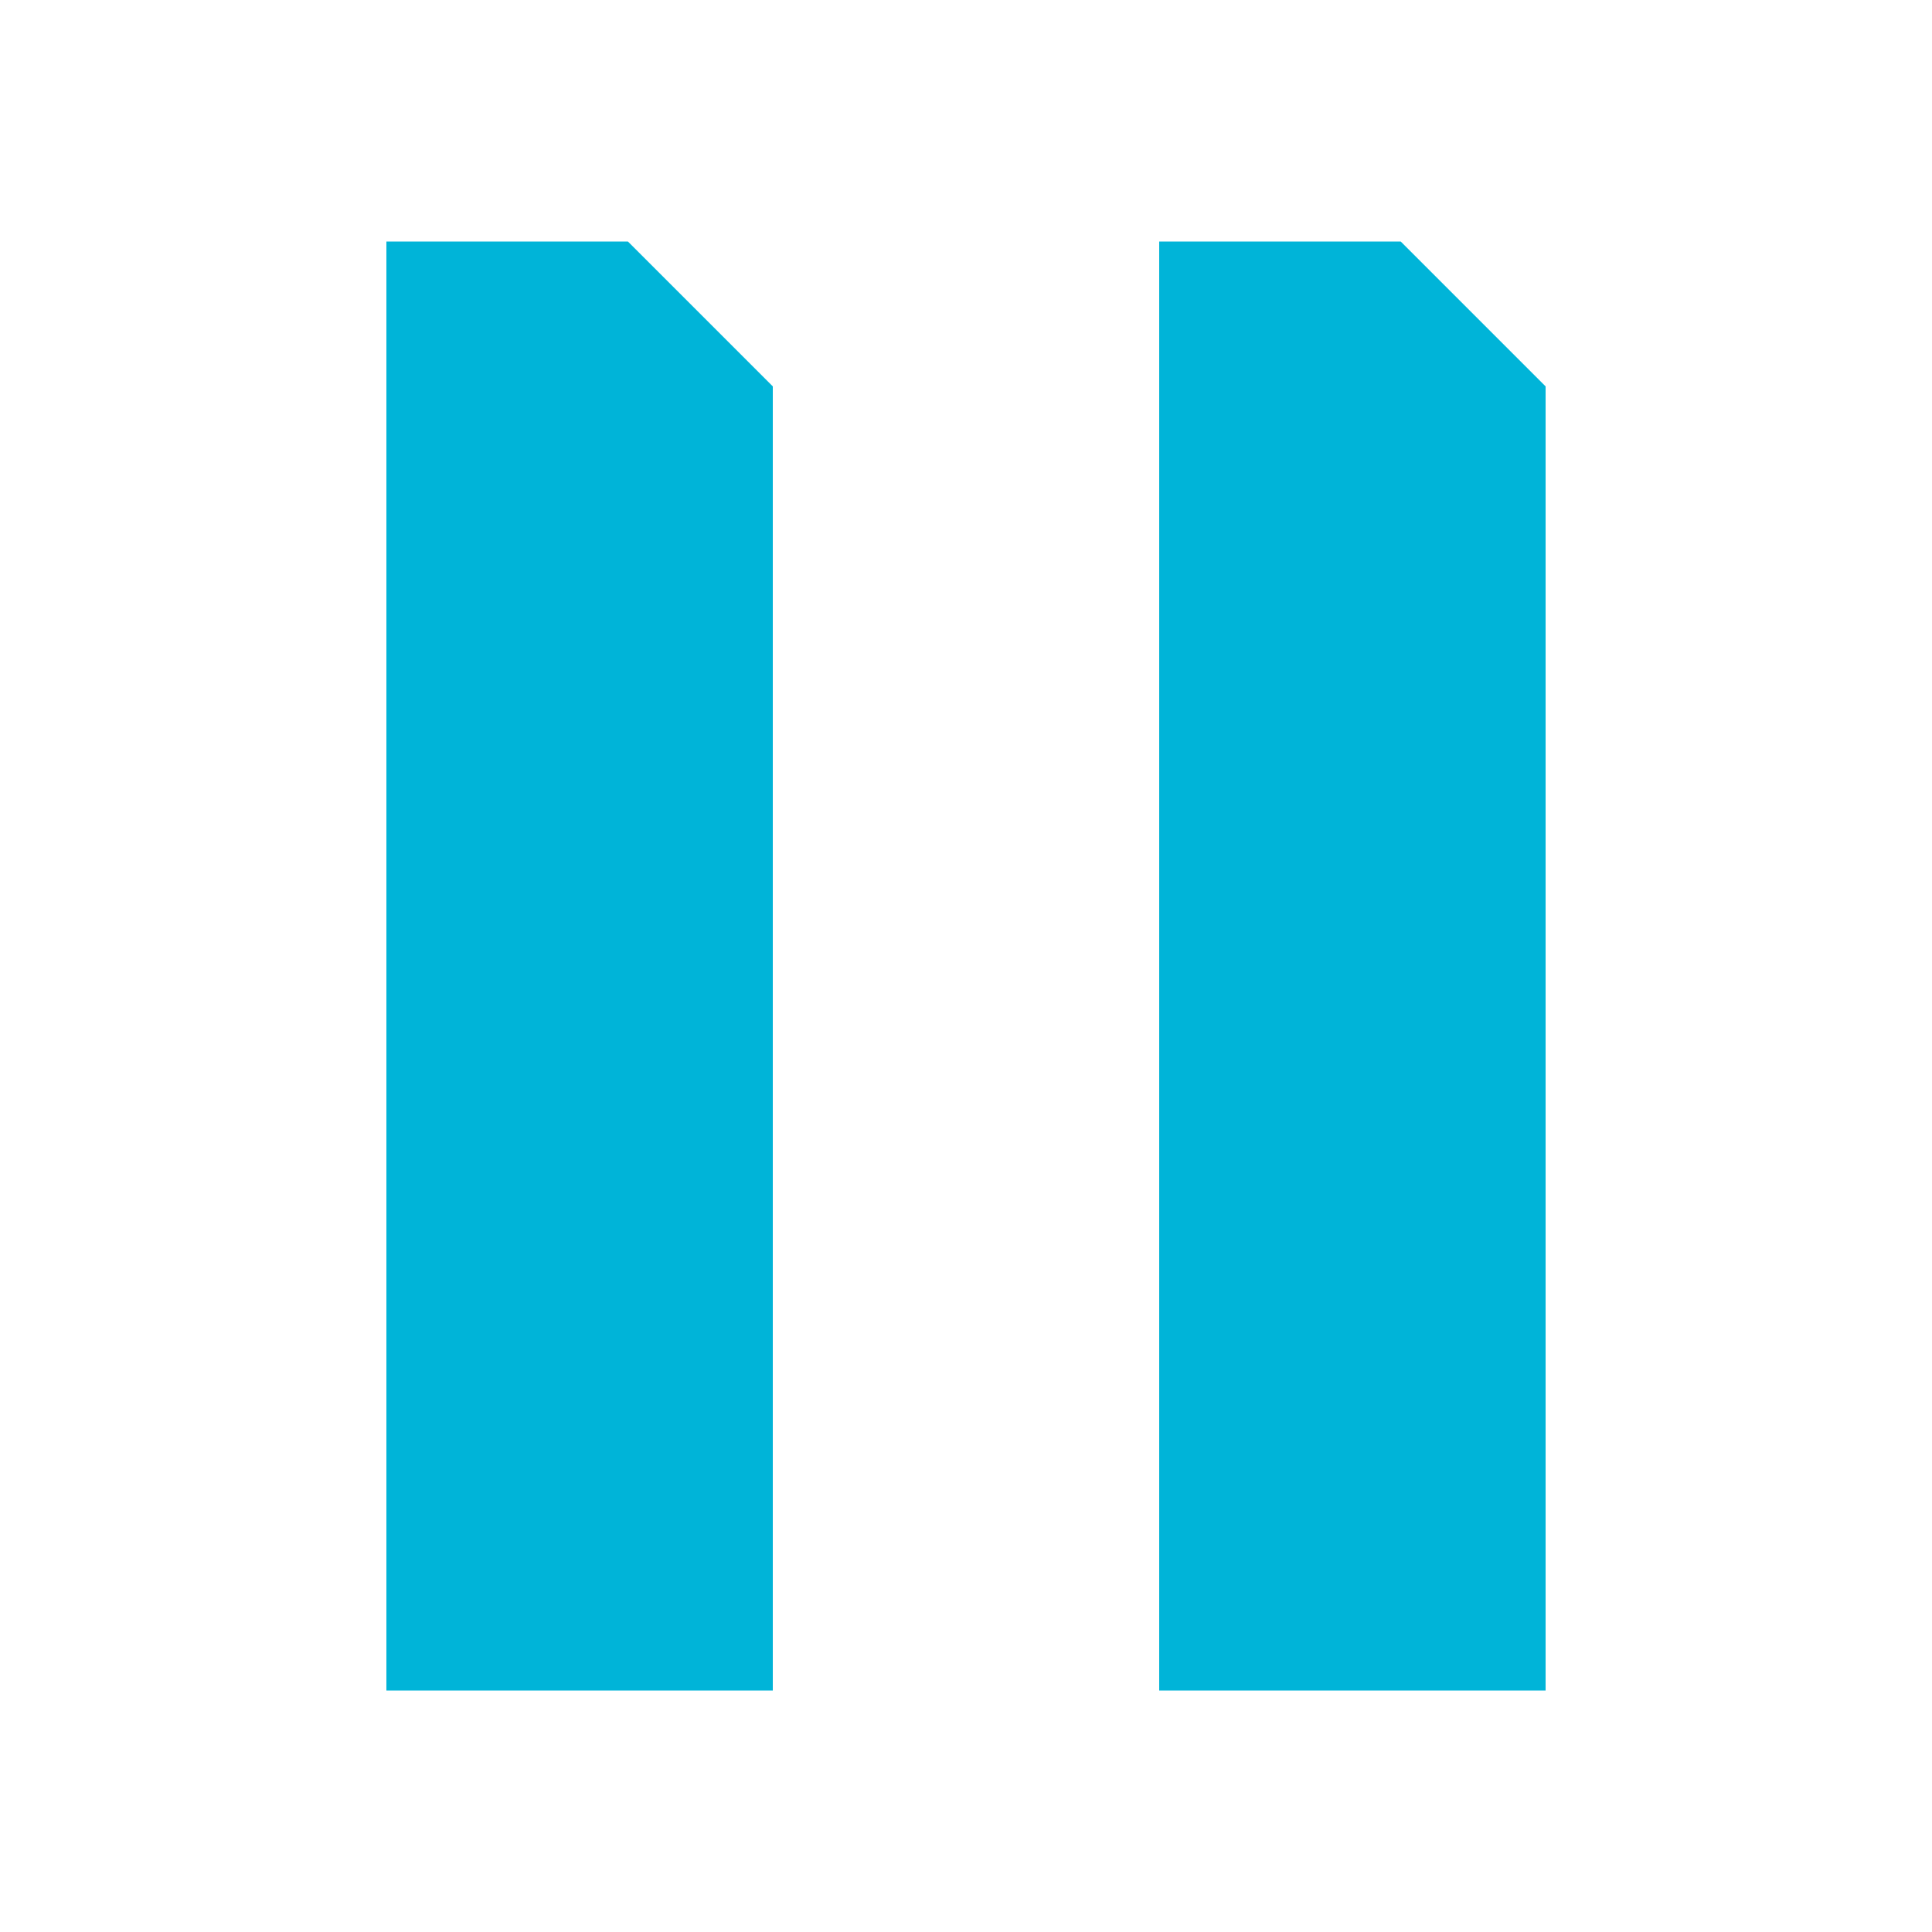 <?xml version="1.0" encoding="utf-8"?>
<!-- Generator: Adobe Illustrator 16.0.0, SVG Export Plug-In . SVG Version: 6.00 Build 0)  -->
<!DOCTYPE svg PUBLIC "-//W3C//DTD SVG 1.1//EN" "http://www.w3.org/Graphics/SVG/1.1/DTD/svg11.dtd">
<svg version="1.1" id="btn_x5F_nm_x5F_101_1_" xmlns="http://www.w3.org/2000/svg" xmlns:xlink="http://www.w3.org/1999/xlink"
	 x="0px" y="0px" width="40px" height="40px" viewBox="0 0 40 40" enable-background="new 0 0 40 40" xml:space="preserve">
<g id="btn_x5F_nm_x5F_101">
	<g>
		<path fill-rule="evenodd" clip-rule="evenodd" fill="#00B4D8" d="M8,5v30h8V8l-3-3H8z M29,5h-5v30h8V8L29,5z"/>
	</g>
</g>
</svg>
